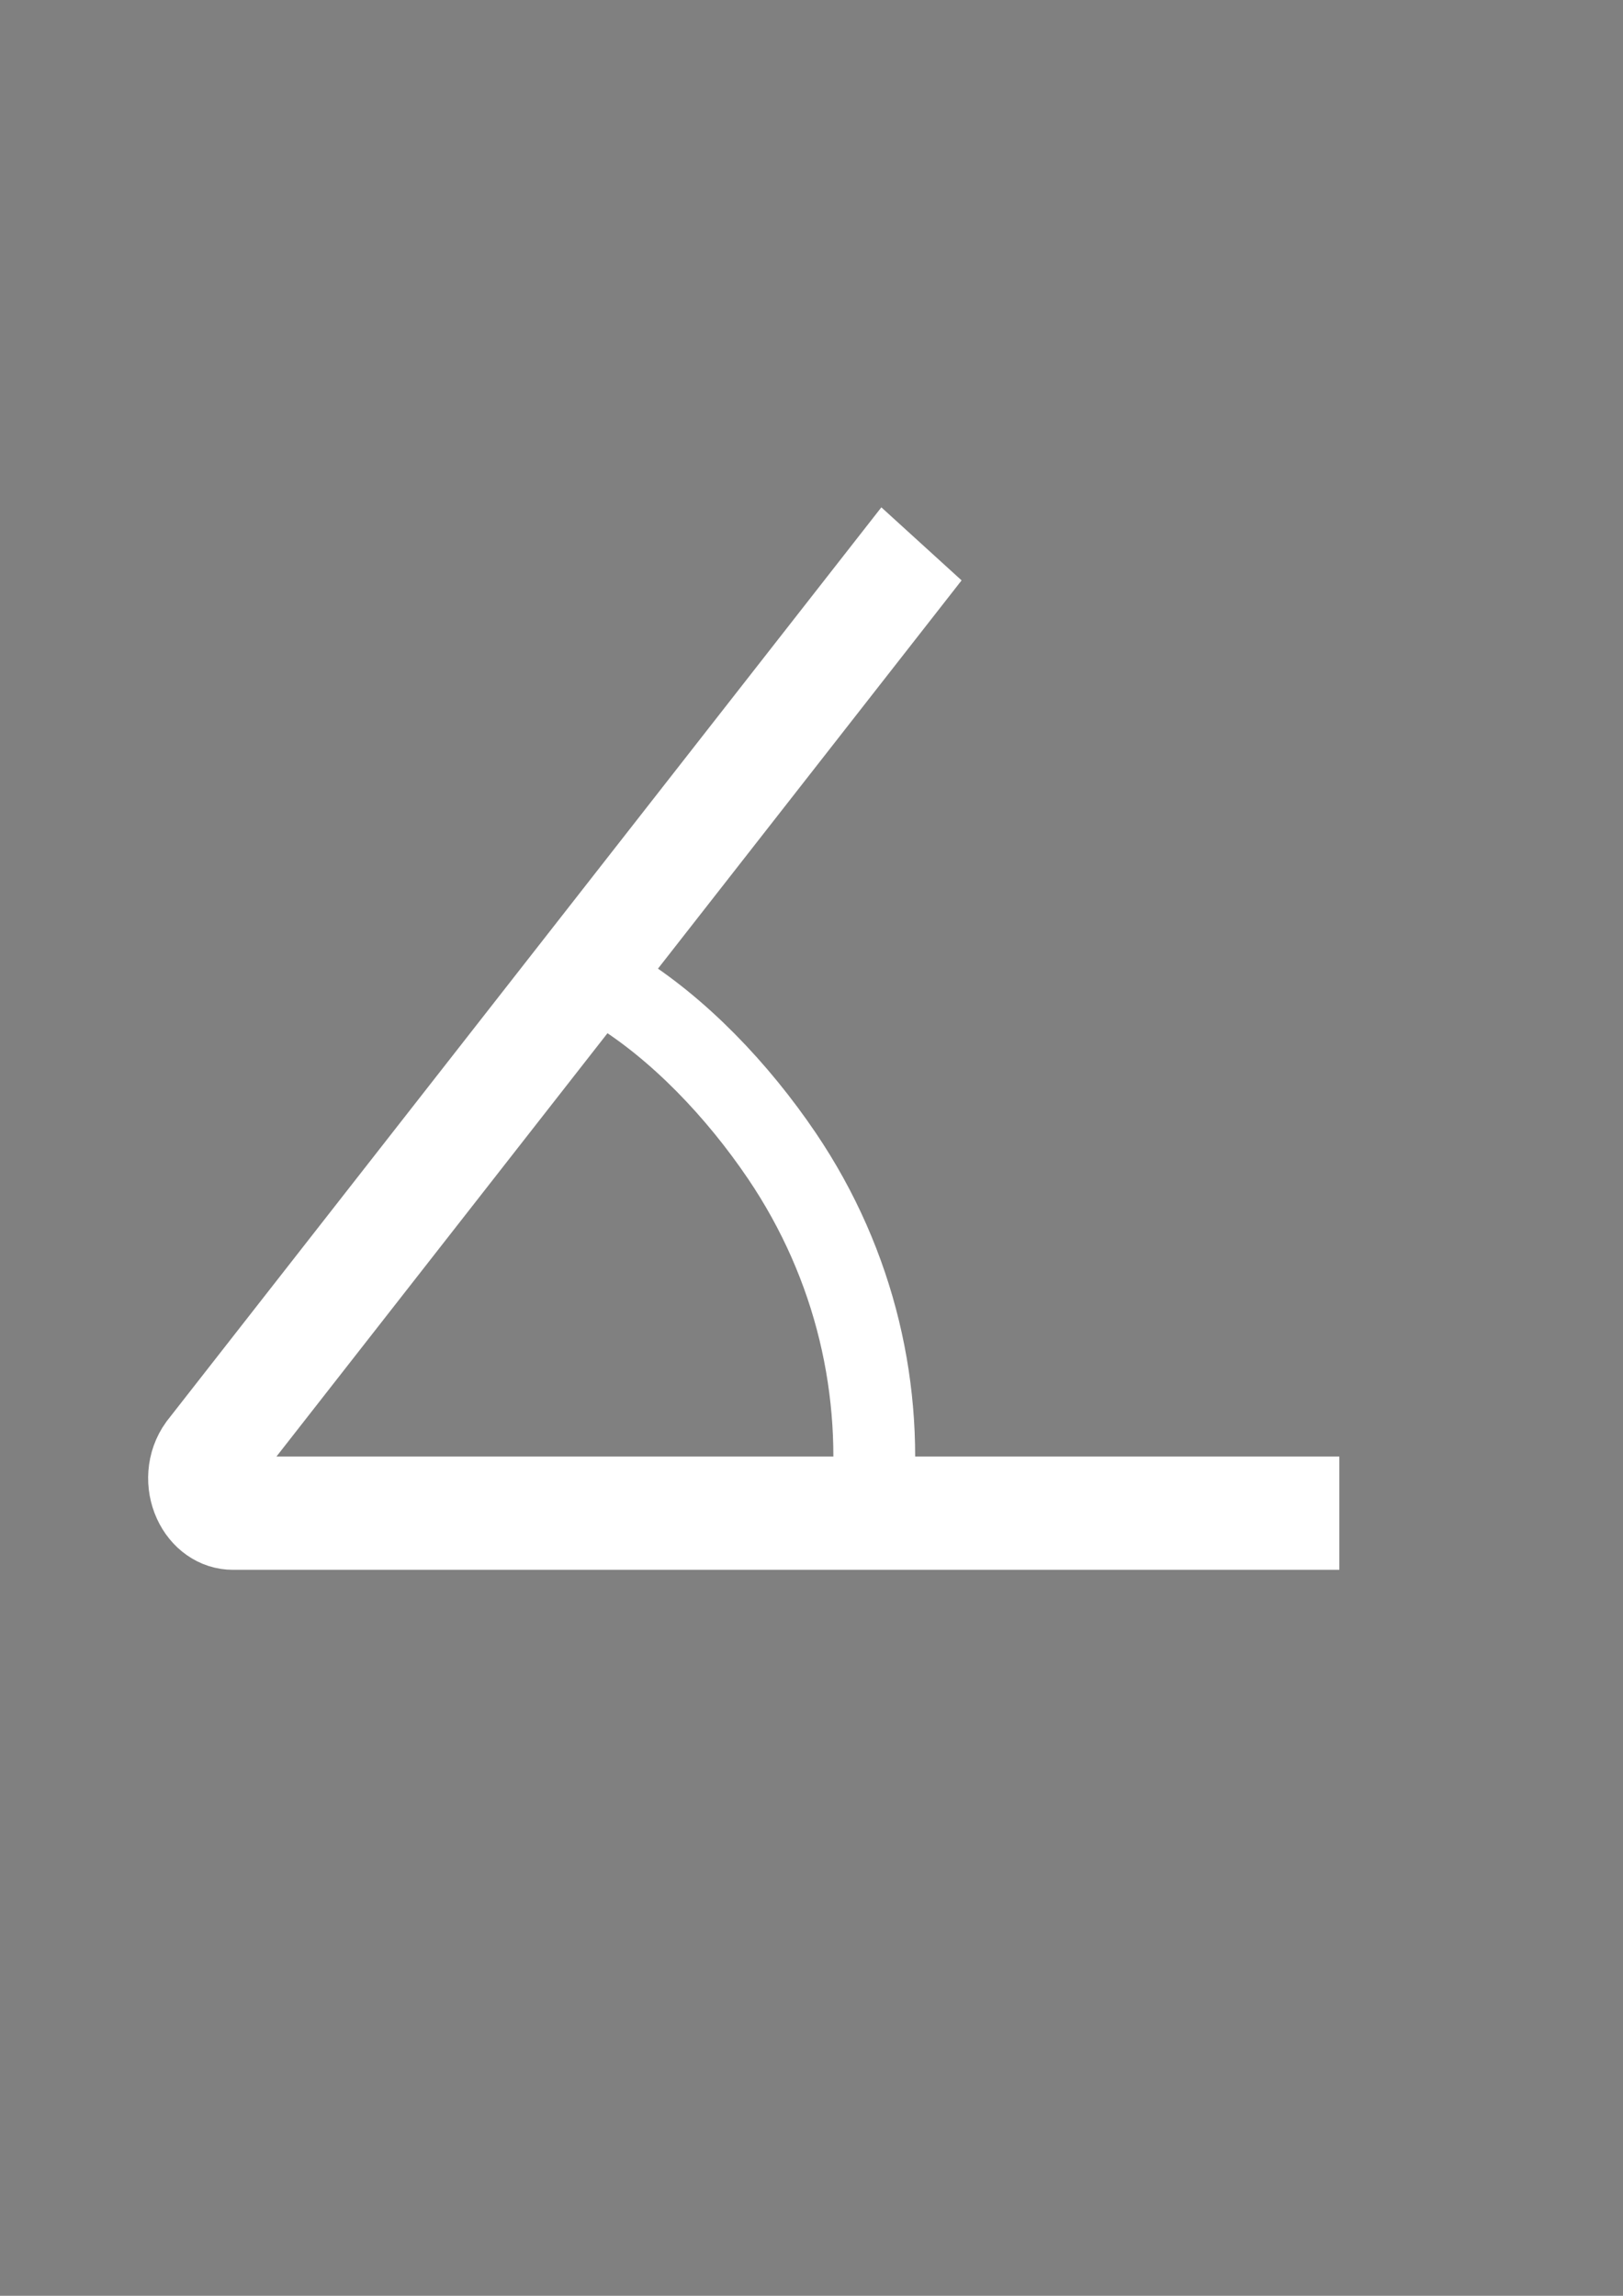 <?xml version="1.0" encoding="UTF-8" standalone="no"?>
<!-- Generator: Adobe Illustrator 26.0.0, SVG Export Plug-In . SVG Version: 6.00 Build 0)  -->

<svg
   version="1.1"
   x="0px"
   y="0px"
   viewBox="0 0 595.28 841.89"
   style="enable-background:new 0 0 595.28 841.89;"
   xml:space="preserve"
   id="svg12"
   sodipodi:docname="angle icon.svg"
   inkscape:version="1.1.1 (3bf5ae0d25, 2021-09-20)"
   xmlns:inkscape="http://www.inkscape.org/namespaces/inkscape"
   xmlns:sodipodi="http://sodipodi.sourceforge.net/DTD/sodipodi-0.dtd"
   xmlns="http://www.w3.org/2000/svg"
   xmlns:svg="http://www.w3.org/2000/svg"><rect x="0" y="0" width="595.28" height="841.89" fill="#808080" stroke="none"/><defs
   id="defs16" /><sodipodi:namedview
   id="namedview14"
   pagecolor="#ffffff"
   bordercolor="#666666"
   borderopacity="1.0"
   inkscape:pageshadow="2"
   inkscape:pageopacity="0.0"
   inkscape:pagecheckerboard="0"
   showgrid="false"
   inkscape:zoom="2.0739051"
   inkscape:cx="208.06159"
   inkscape:cy="383.3348"
   inkscape:window-width="3840"
   inkscape:window-height="2036"
   inkscape:window-x="-12"
   inkscape:window-y="-12"
   inkscape:window-maximized="1"
   inkscape:current-layer="svg12" />
<style
   type="text/css"
   id="style2">
	.st0{fill:none;stroke:#000000;stroke-width:10;stroke-miterlimit:10;}
	.st1{fill:none;stroke:#000000;stroke-width:14;stroke-miterlimit:10;}
</style>
<g
   id="katman_2">
	<path
   class="st0"
   d="m 319.54,555.23 c 4.78,-44.68 -5.6,-91.22 -32.74,-131.35 -16.28,-24.07 -37.914,-46.775 -61.174,-61.025"
   id="path4"
   style="stroke-width:30;stroke-miterlimit:10;stroke-dasharray:none;stroke:#ffffff;stroke-opacity:1"
   sodipodi:nodetypes="ccc" />
</g>
<g
   id="katman_1"
   transform="matrix(0.927,0,0,1,5.339,0)">
	<path
   class="st1"
   d="M 524.17,554.9 H 86.43 C 75.8,554.9 69.81,542.68 76.32,534.28 L 358.83,199.44"
   id="path7"
   style="stroke-width:41.534;stroke-miterlimit:10;stroke-dasharray:none;stroke:#ffffff;stroke-opacity:1" />
	<path
   class="st0"
   d="M 626.08,246.55"
   id="path9" />
</g>
</svg>
